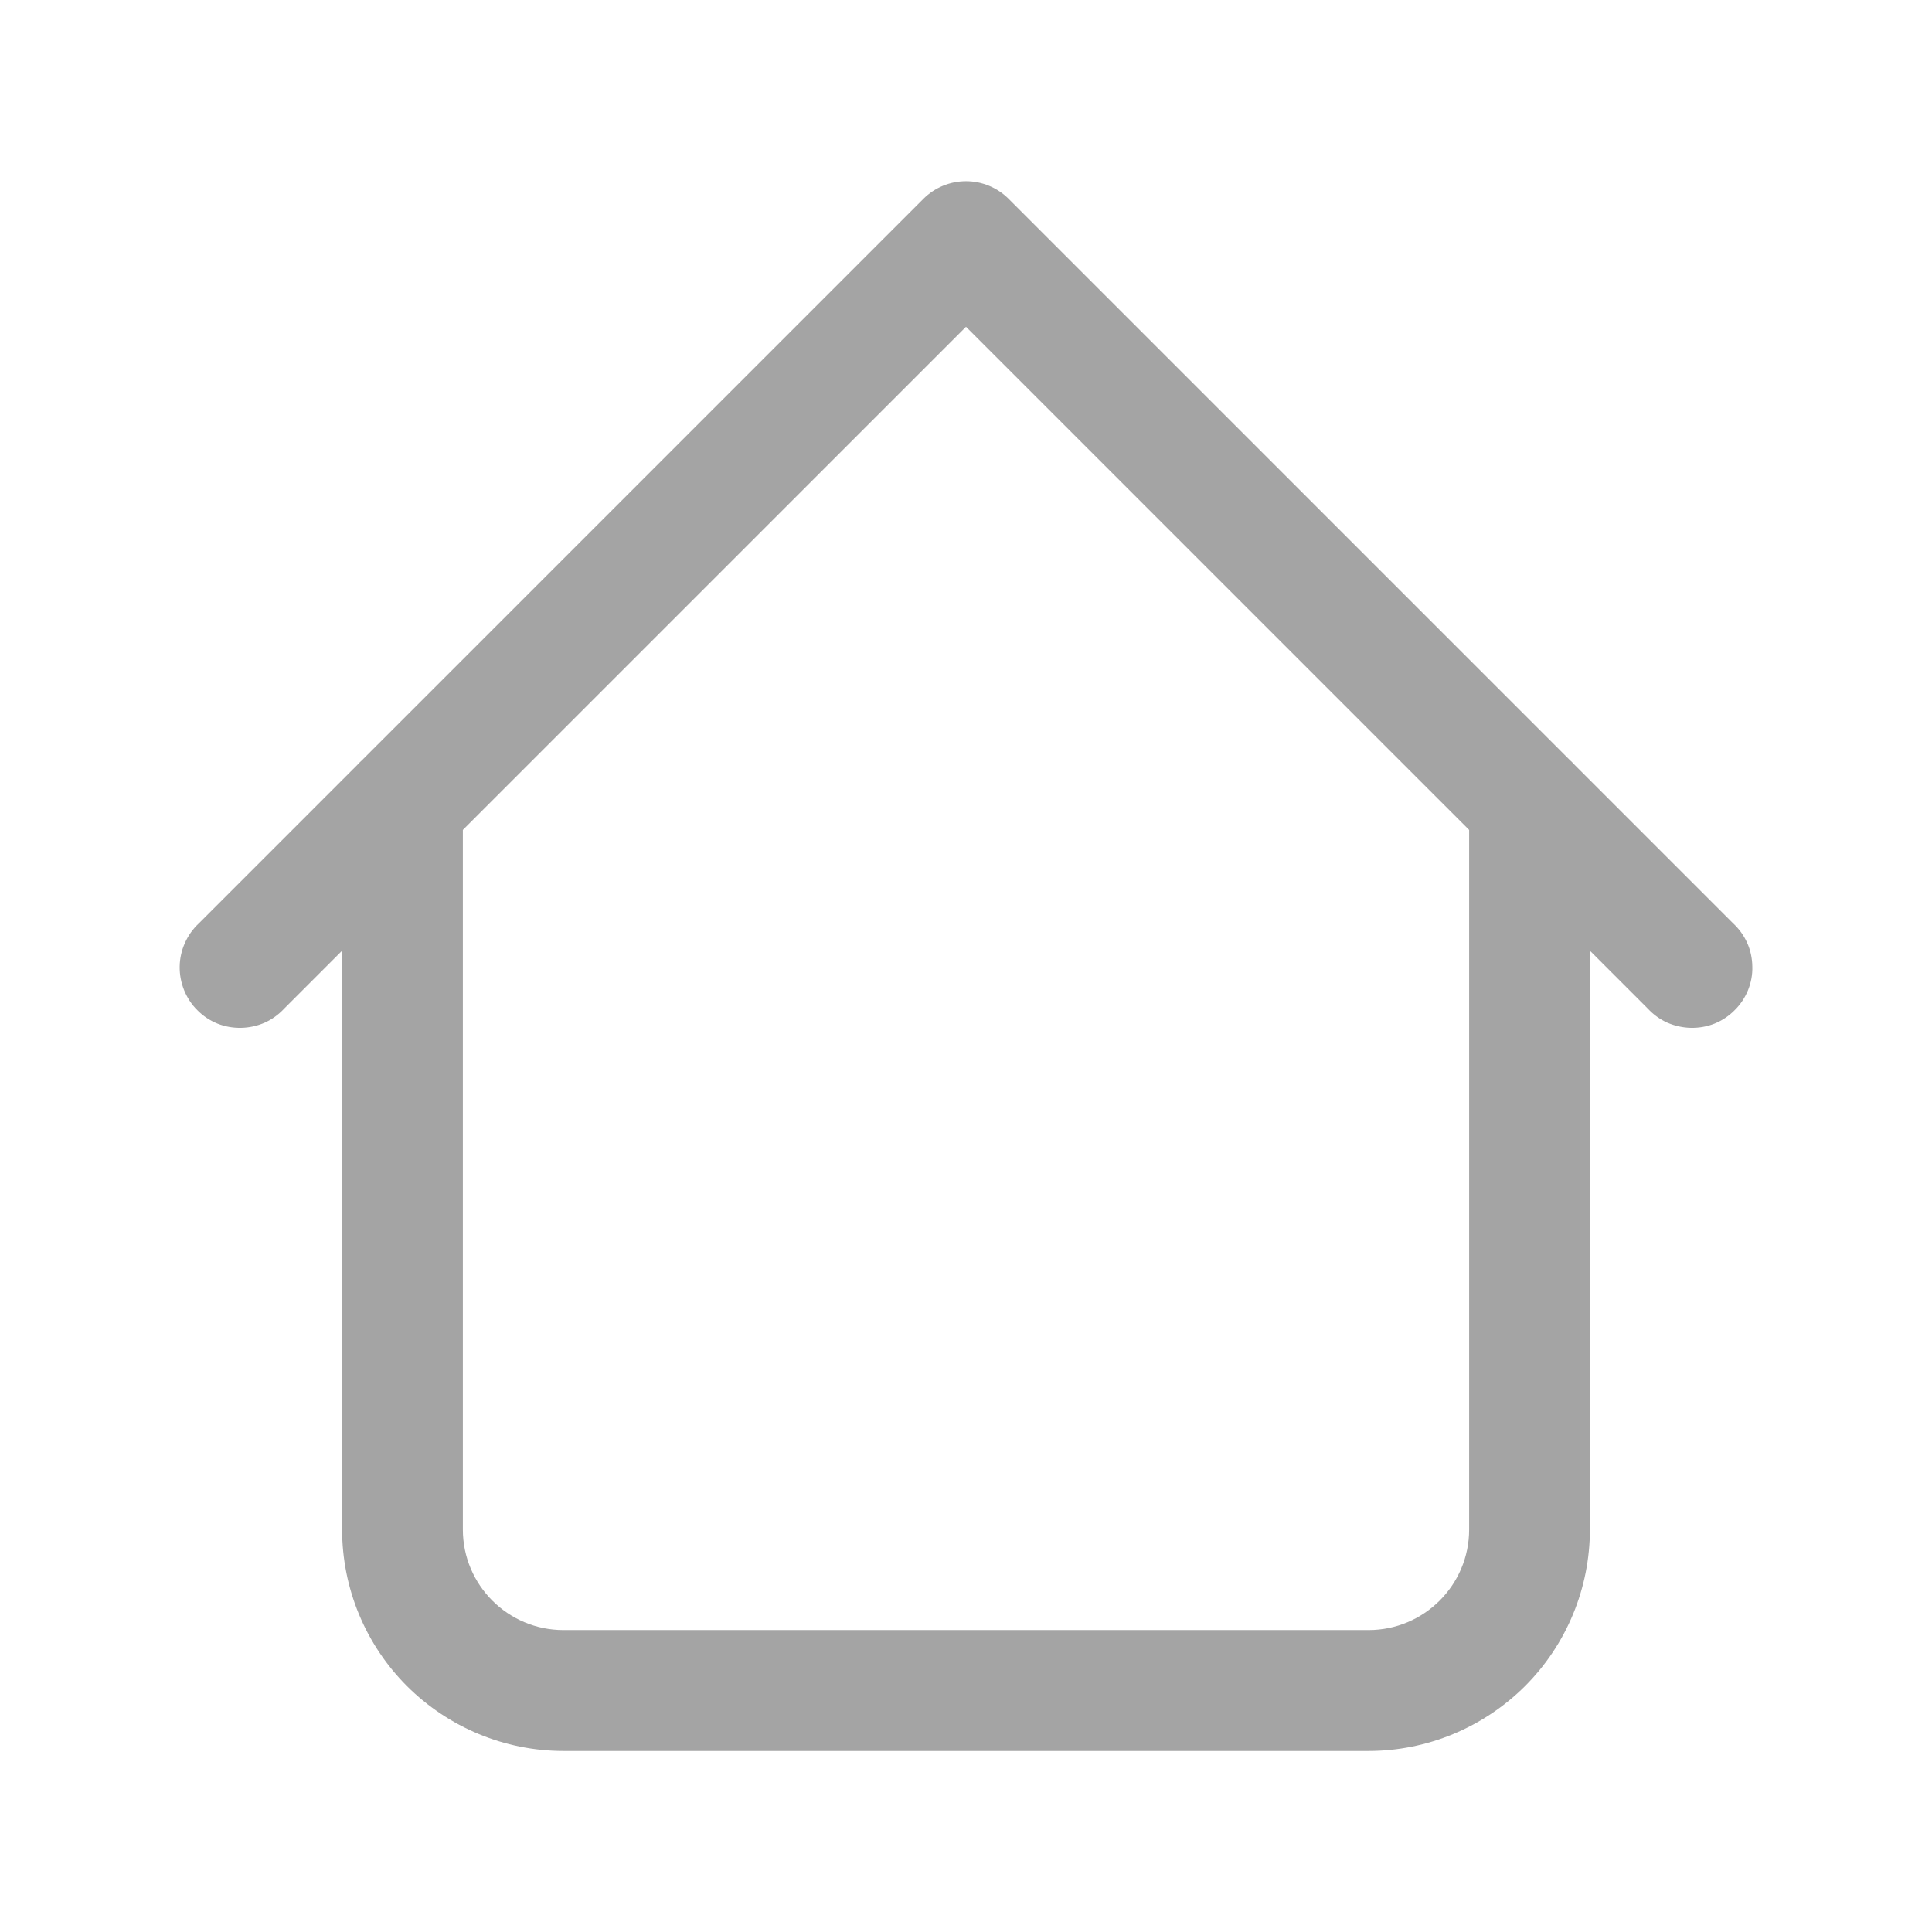 <svg width="14" height="14" viewBox="0 0 14 14" fill="none" xmlns="http://www.w3.org/2000/svg">
<path d="M11.521 5.833C11.521 5.717 11.475 5.606 11.393 5.524C11.311 5.442 11.2 5.396 11.084 5.396C10.967 5.396 10.856 5.442 10.774 5.524C10.692 5.606 10.646 5.717 10.646 5.833H11.521ZM3.354 5.833C3.354 5.717 3.308 5.606 3.226 5.524C3.144 5.442 3.033 5.396 2.917 5.396C2.801 5.396 2.69 5.442 2.607 5.524C2.525 5.606 2.479 5.717 2.479 5.833H3.354ZM11.941 7.309C11.981 7.352 12.029 7.387 12.083 7.411C12.137 7.434 12.195 7.447 12.253 7.448C12.312 7.449 12.37 7.439 12.425 7.417C12.479 7.395 12.529 7.362 12.57 7.32C12.612 7.279 12.645 7.229 12.667 7.175C12.689 7.12 12.7 7.062 12.698 7.003C12.697 6.944 12.685 6.886 12.661 6.833C12.637 6.779 12.602 6.731 12.559 6.691L11.941 7.309ZM7 1.75L7.309 1.441C7.227 1.359 7.116 1.313 7 1.313C6.884 1.313 6.773 1.359 6.691 1.441L7 1.75ZM1.441 6.691C1.398 6.731 1.364 6.779 1.34 6.833C1.316 6.886 1.303 6.944 1.302 7.003C1.301 7.062 1.312 7.12 1.334 7.175C1.356 7.229 1.388 7.279 1.43 7.32C1.471 7.362 1.521 7.395 1.575 7.417C1.63 7.439 1.688 7.449 1.747 7.448C1.806 7.447 1.864 7.434 1.917 7.411C1.971 7.387 2.019 7.352 2.059 7.309L1.441 6.691ZM4.083 12.688H9.917V11.812H4.083V12.688ZM11.521 11.083V5.833H10.646V11.083H11.521ZM3.354 11.083V5.833H2.479V11.083H3.354ZM12.559 6.691L7.309 1.441L6.691 2.059L11.941 7.309L12.559 6.691ZM6.691 1.441L1.441 6.691L2.059 7.309L7.309 2.059L6.691 1.441ZM9.917 12.688C10.342 12.688 10.75 12.518 11.051 12.218C11.352 11.917 11.521 11.509 11.521 11.083H10.646C10.646 11.486 10.319 11.812 9.917 11.812V12.688ZM4.083 11.812C3.681 11.812 3.354 11.486 3.354 11.083H2.479C2.479 11.509 2.648 11.917 2.949 12.218C3.25 12.518 3.658 12.688 4.083 12.688V11.812Z" fill="#A4A4A4"/>
</svg>

